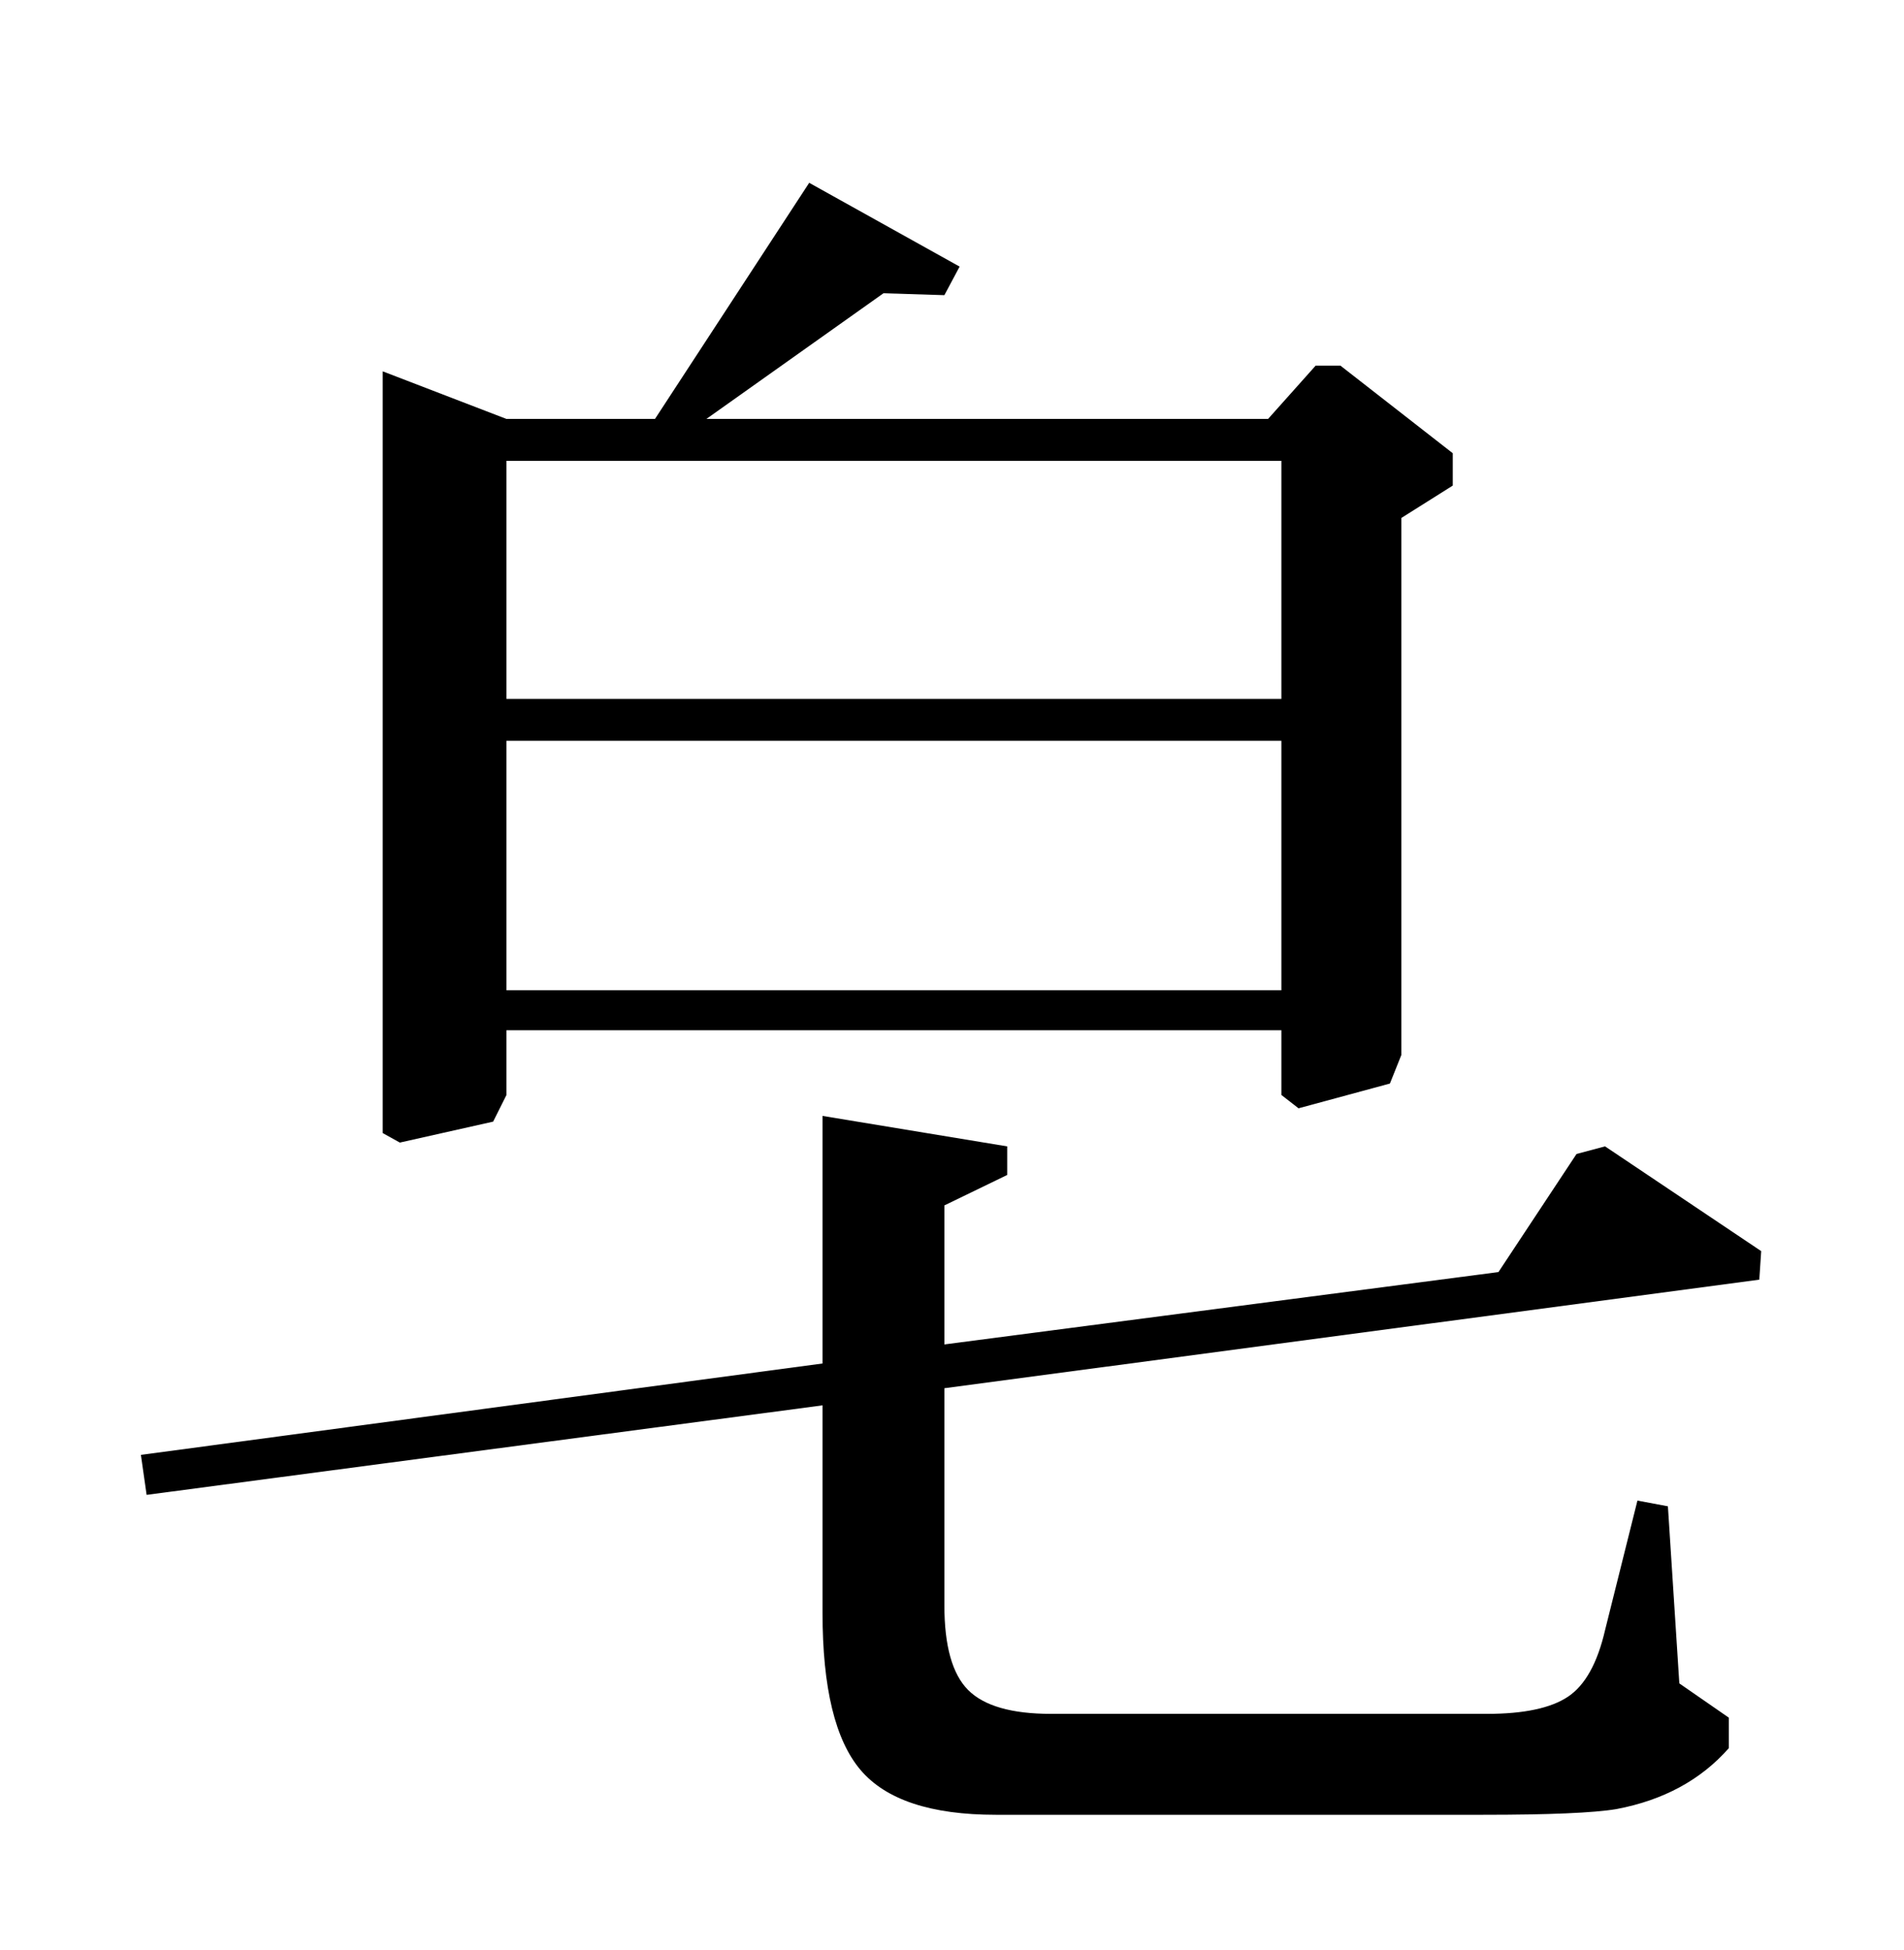 <?xml version="1.0" standalone="no"?>
<!DOCTYPE svg PUBLIC "-//W3C//DTD SVG 1.1//EN" "http://www.w3.org/Graphics/SVG/1.1/DTD/svg11.dtd" >
<svg xmlns="http://www.w3.org/2000/svg" xmlns:xlink="http://www.w3.org/1999/xlink" version="1.1" viewBox="0 -205 1000 1024">
  <g transform="matrix(1 0 0 -1 0 819)">
   <path fill="currentColor"
d="M266 635v-131h407v131h-407zM266 782v-125h407v125h-407zM736 752v-282l-6 -15l-48 -13l-9 7v34h-407v-34l-7 -14l-49 -11l-9 5v400l65 -25h78l81 124l79 -44l-8 -15l-32 1l-93 -66h295l25 28h13l59 -46v-17zM432 438l97 -16v-15l-33 -16v-73l291 38l41 62l15 4l82 -55
l-1 -15l-428 -57v-114q0 -32 12.5 -44.5t43.5 -12.5h229q29 0 42.5 9t19.5 35l17 68l16 -3l6 -93l26 -18v-16q-22 -25 -59 -32q-18 -3 -70 -3h-256q-51 0 -71 23.5t-20 82.5v109l-355 -47l-3 21l358 48v130z" />
  </g>

</svg>
